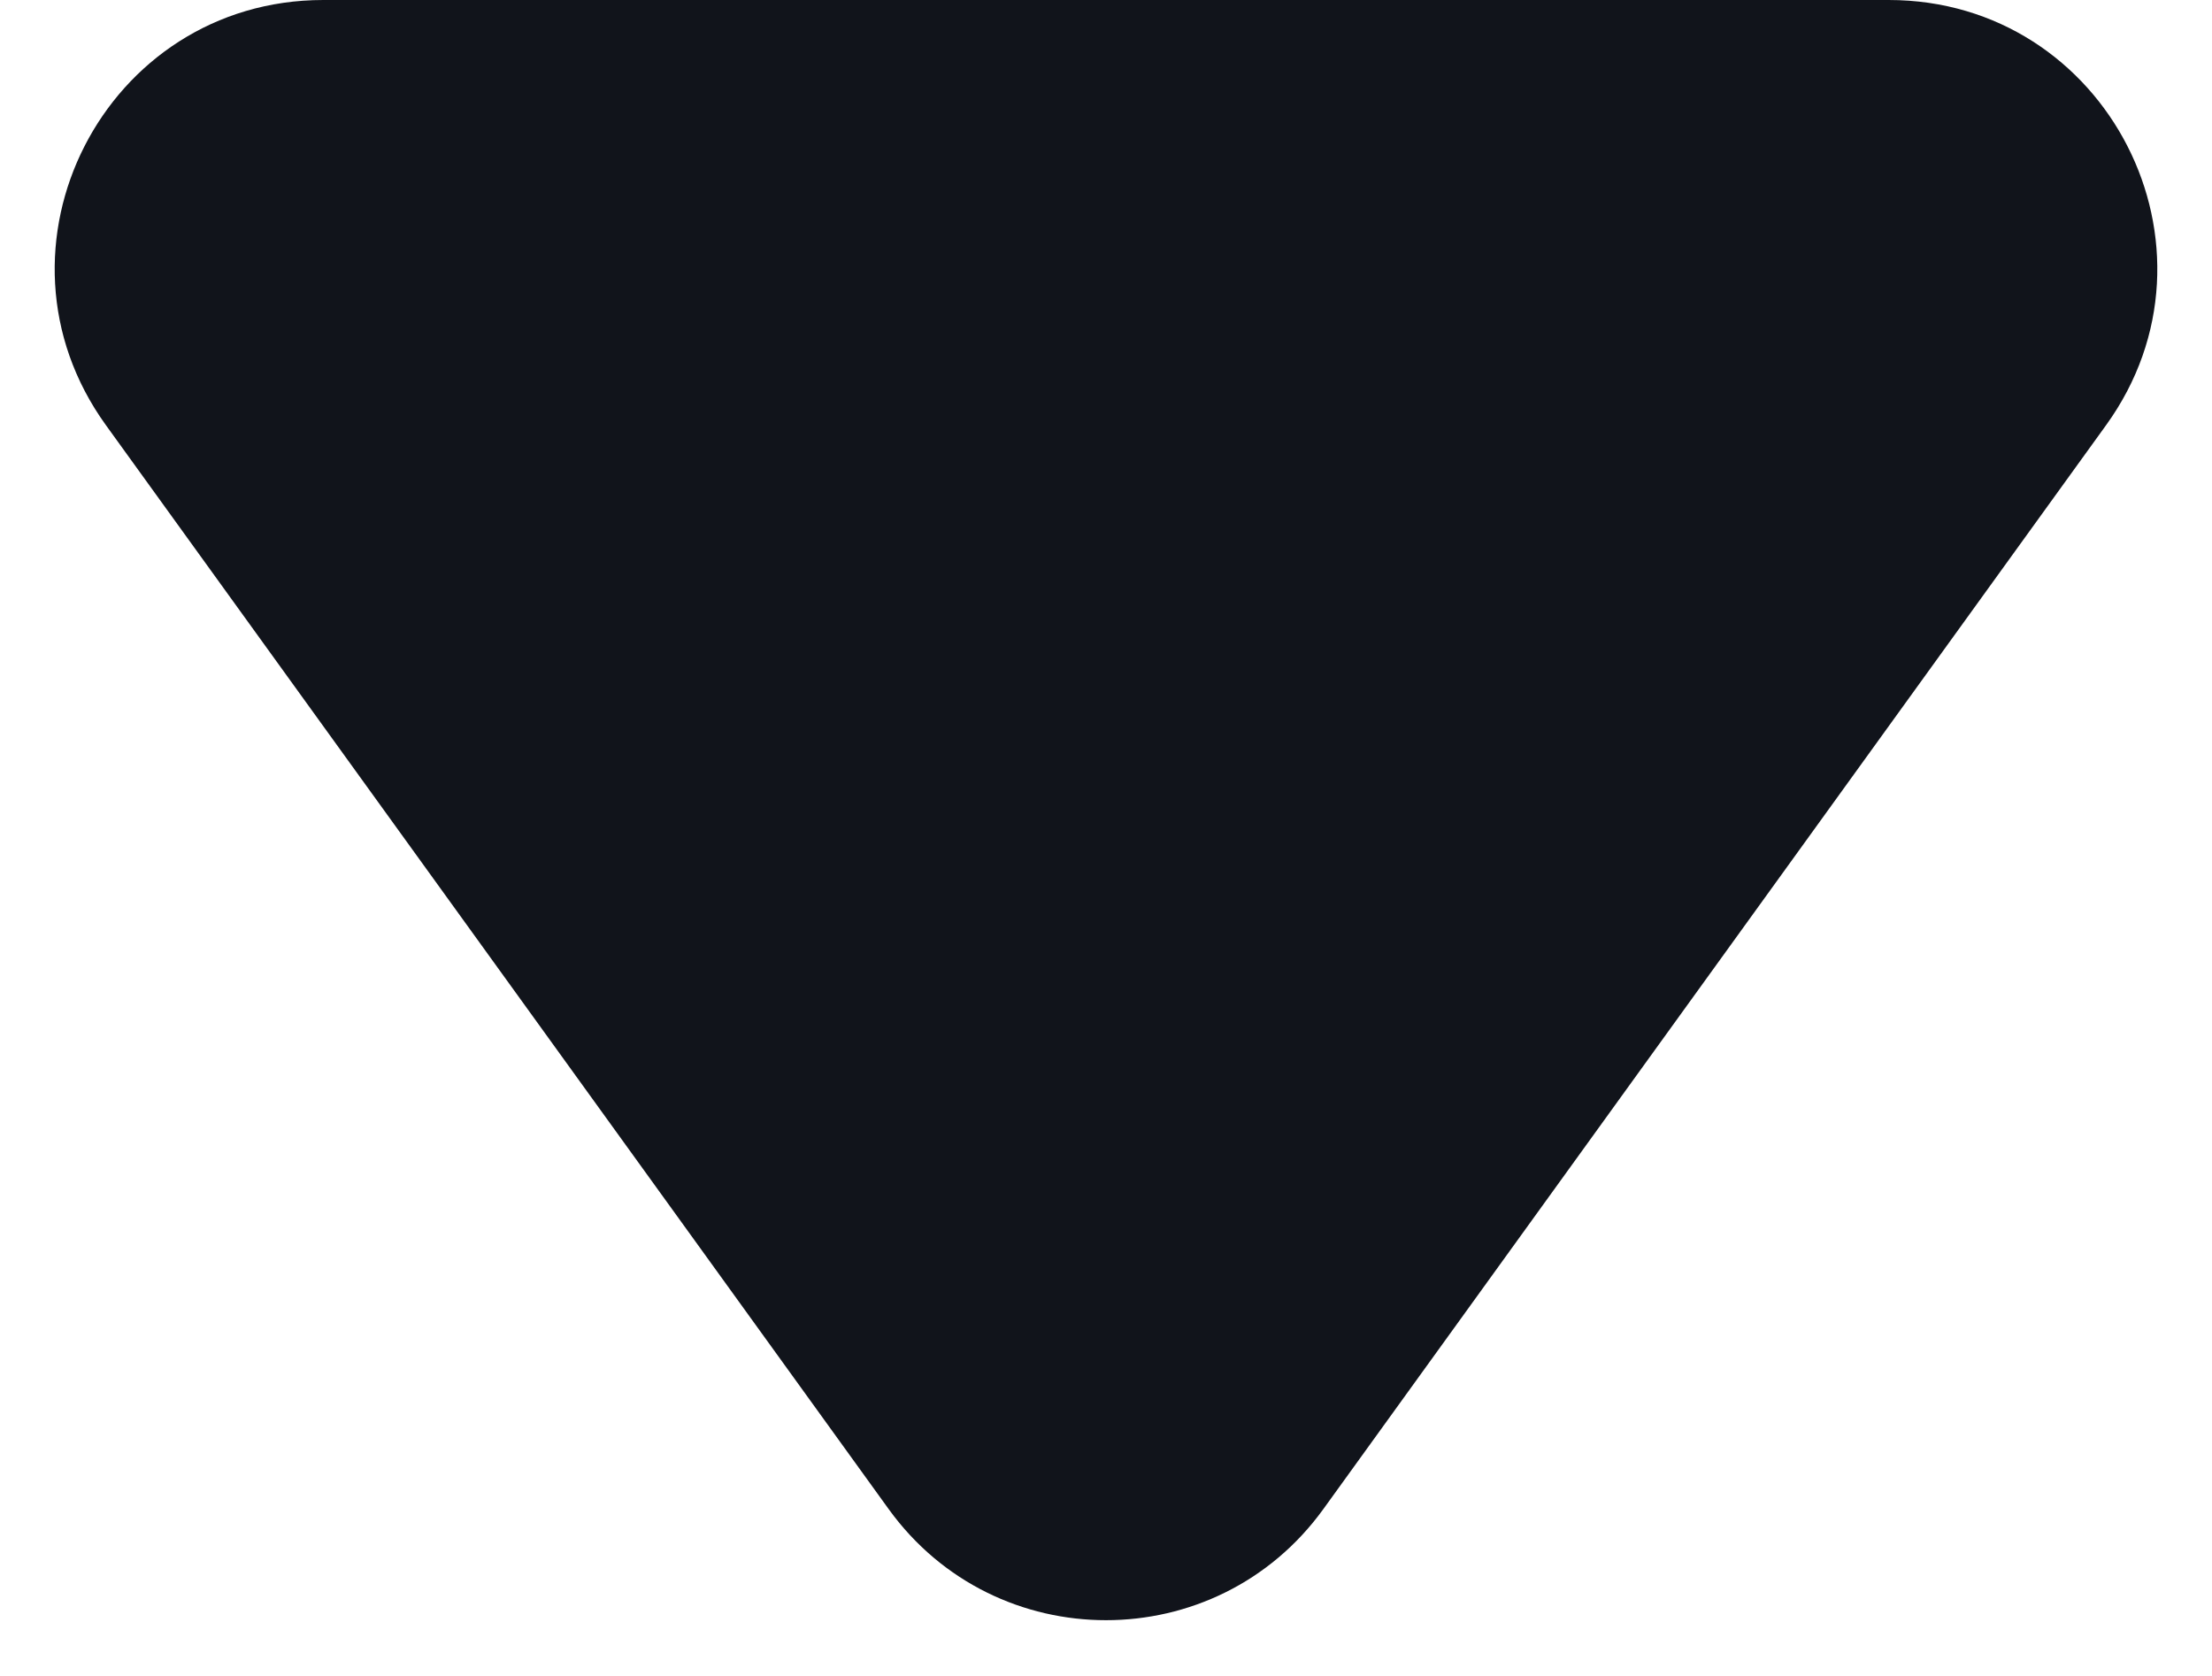 <svg width="33" height="25" viewBox="0 0 33 25" fill="none" xmlns="http://www.w3.org/2000/svg">
<path d="M19.743 22.51C18.146 24.721 14.854 24.721 13.257 22.51L1.58 6.342C-0.33 3.697 1.56 8.03852e-07 4.823 1.08912e-06L28.177 3.13079e-06C31.44 3.41605e-06 33.33 3.697 31.42 6.342L19.743 22.51Z" fill="#11141B"/>
</svg>
